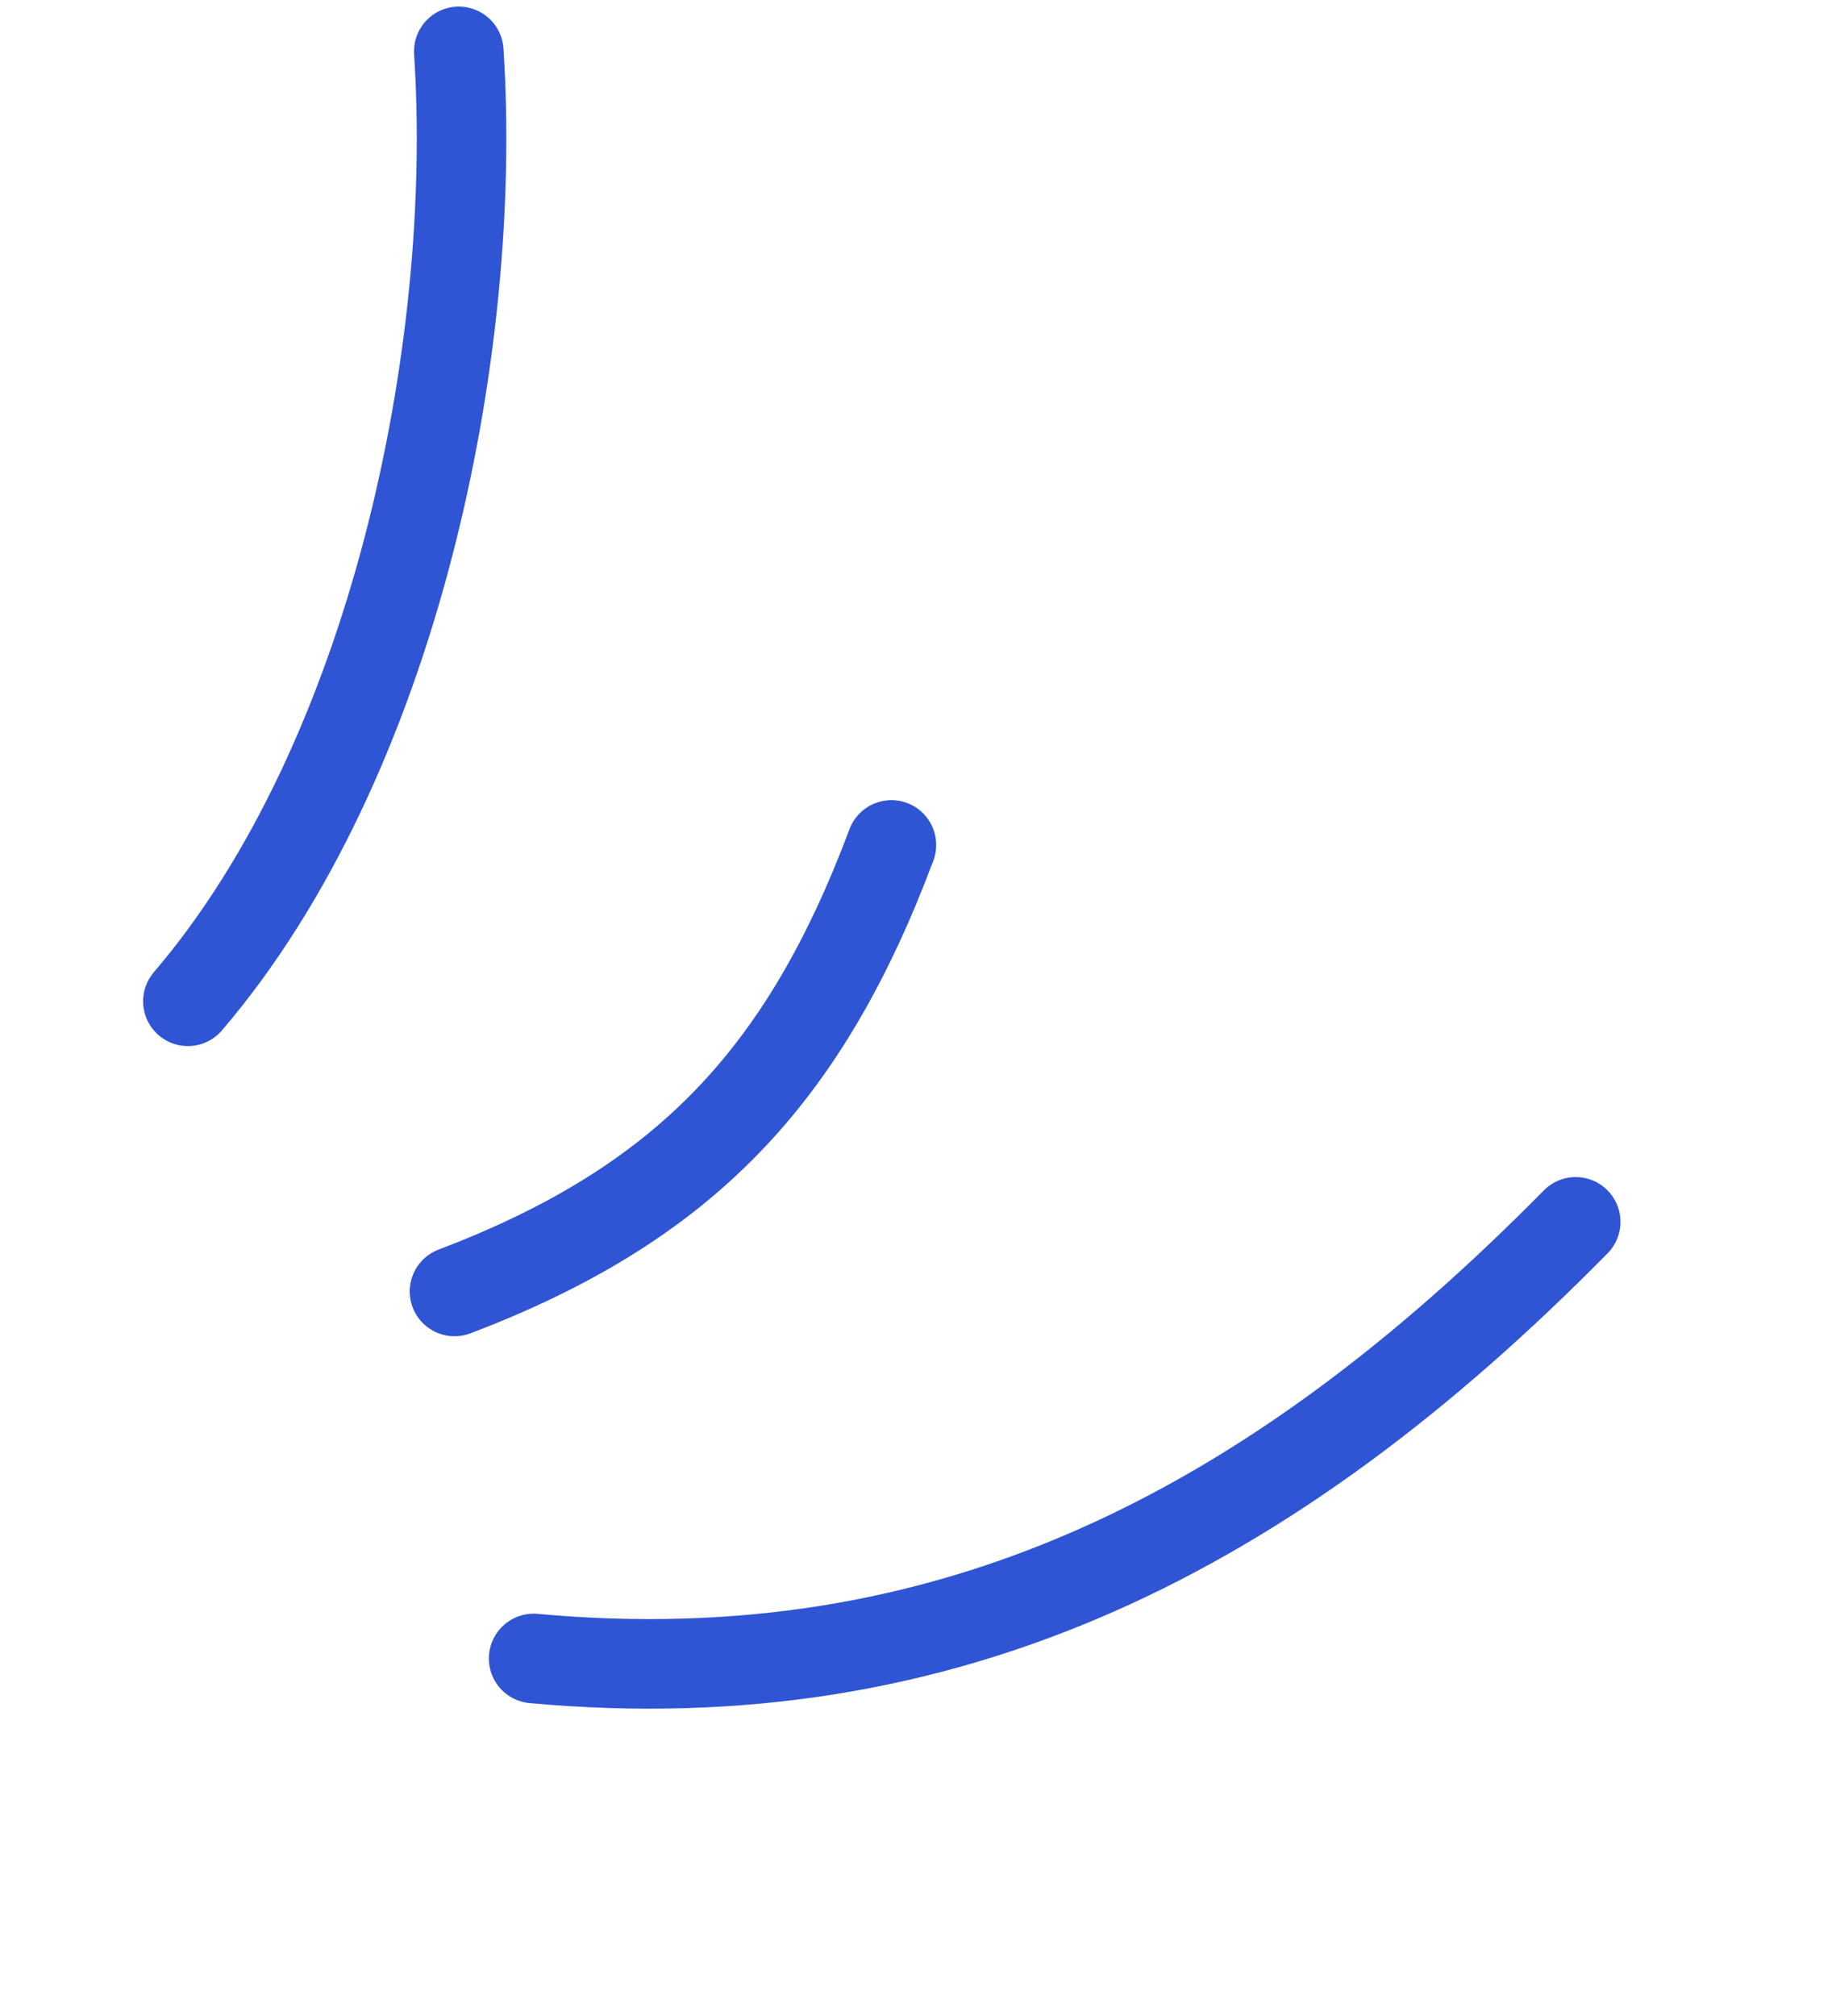 <svg width="41" height="45" viewBox="0 0 41 45" fill="none" xmlns="http://www.w3.org/2000/svg">
<path d="M4.196 22.351C8.797 16.973 10.685 7.835 10.245 1.147" stroke="#2F55D4" stroke-width="2" stroke-linecap="round"/>
<path d="M10.15 28.828C15.274 26.882 17.968 24.03 19.906 18.861" stroke="#2F55D4" stroke-width="2" stroke-linecap="round"/>
<path d="M11.917 37.021C21.167 37.87 28.359 34.202 35.187 27.275" stroke="#2F55D4" stroke-width="2" stroke-linecap="round"/>
</svg>
